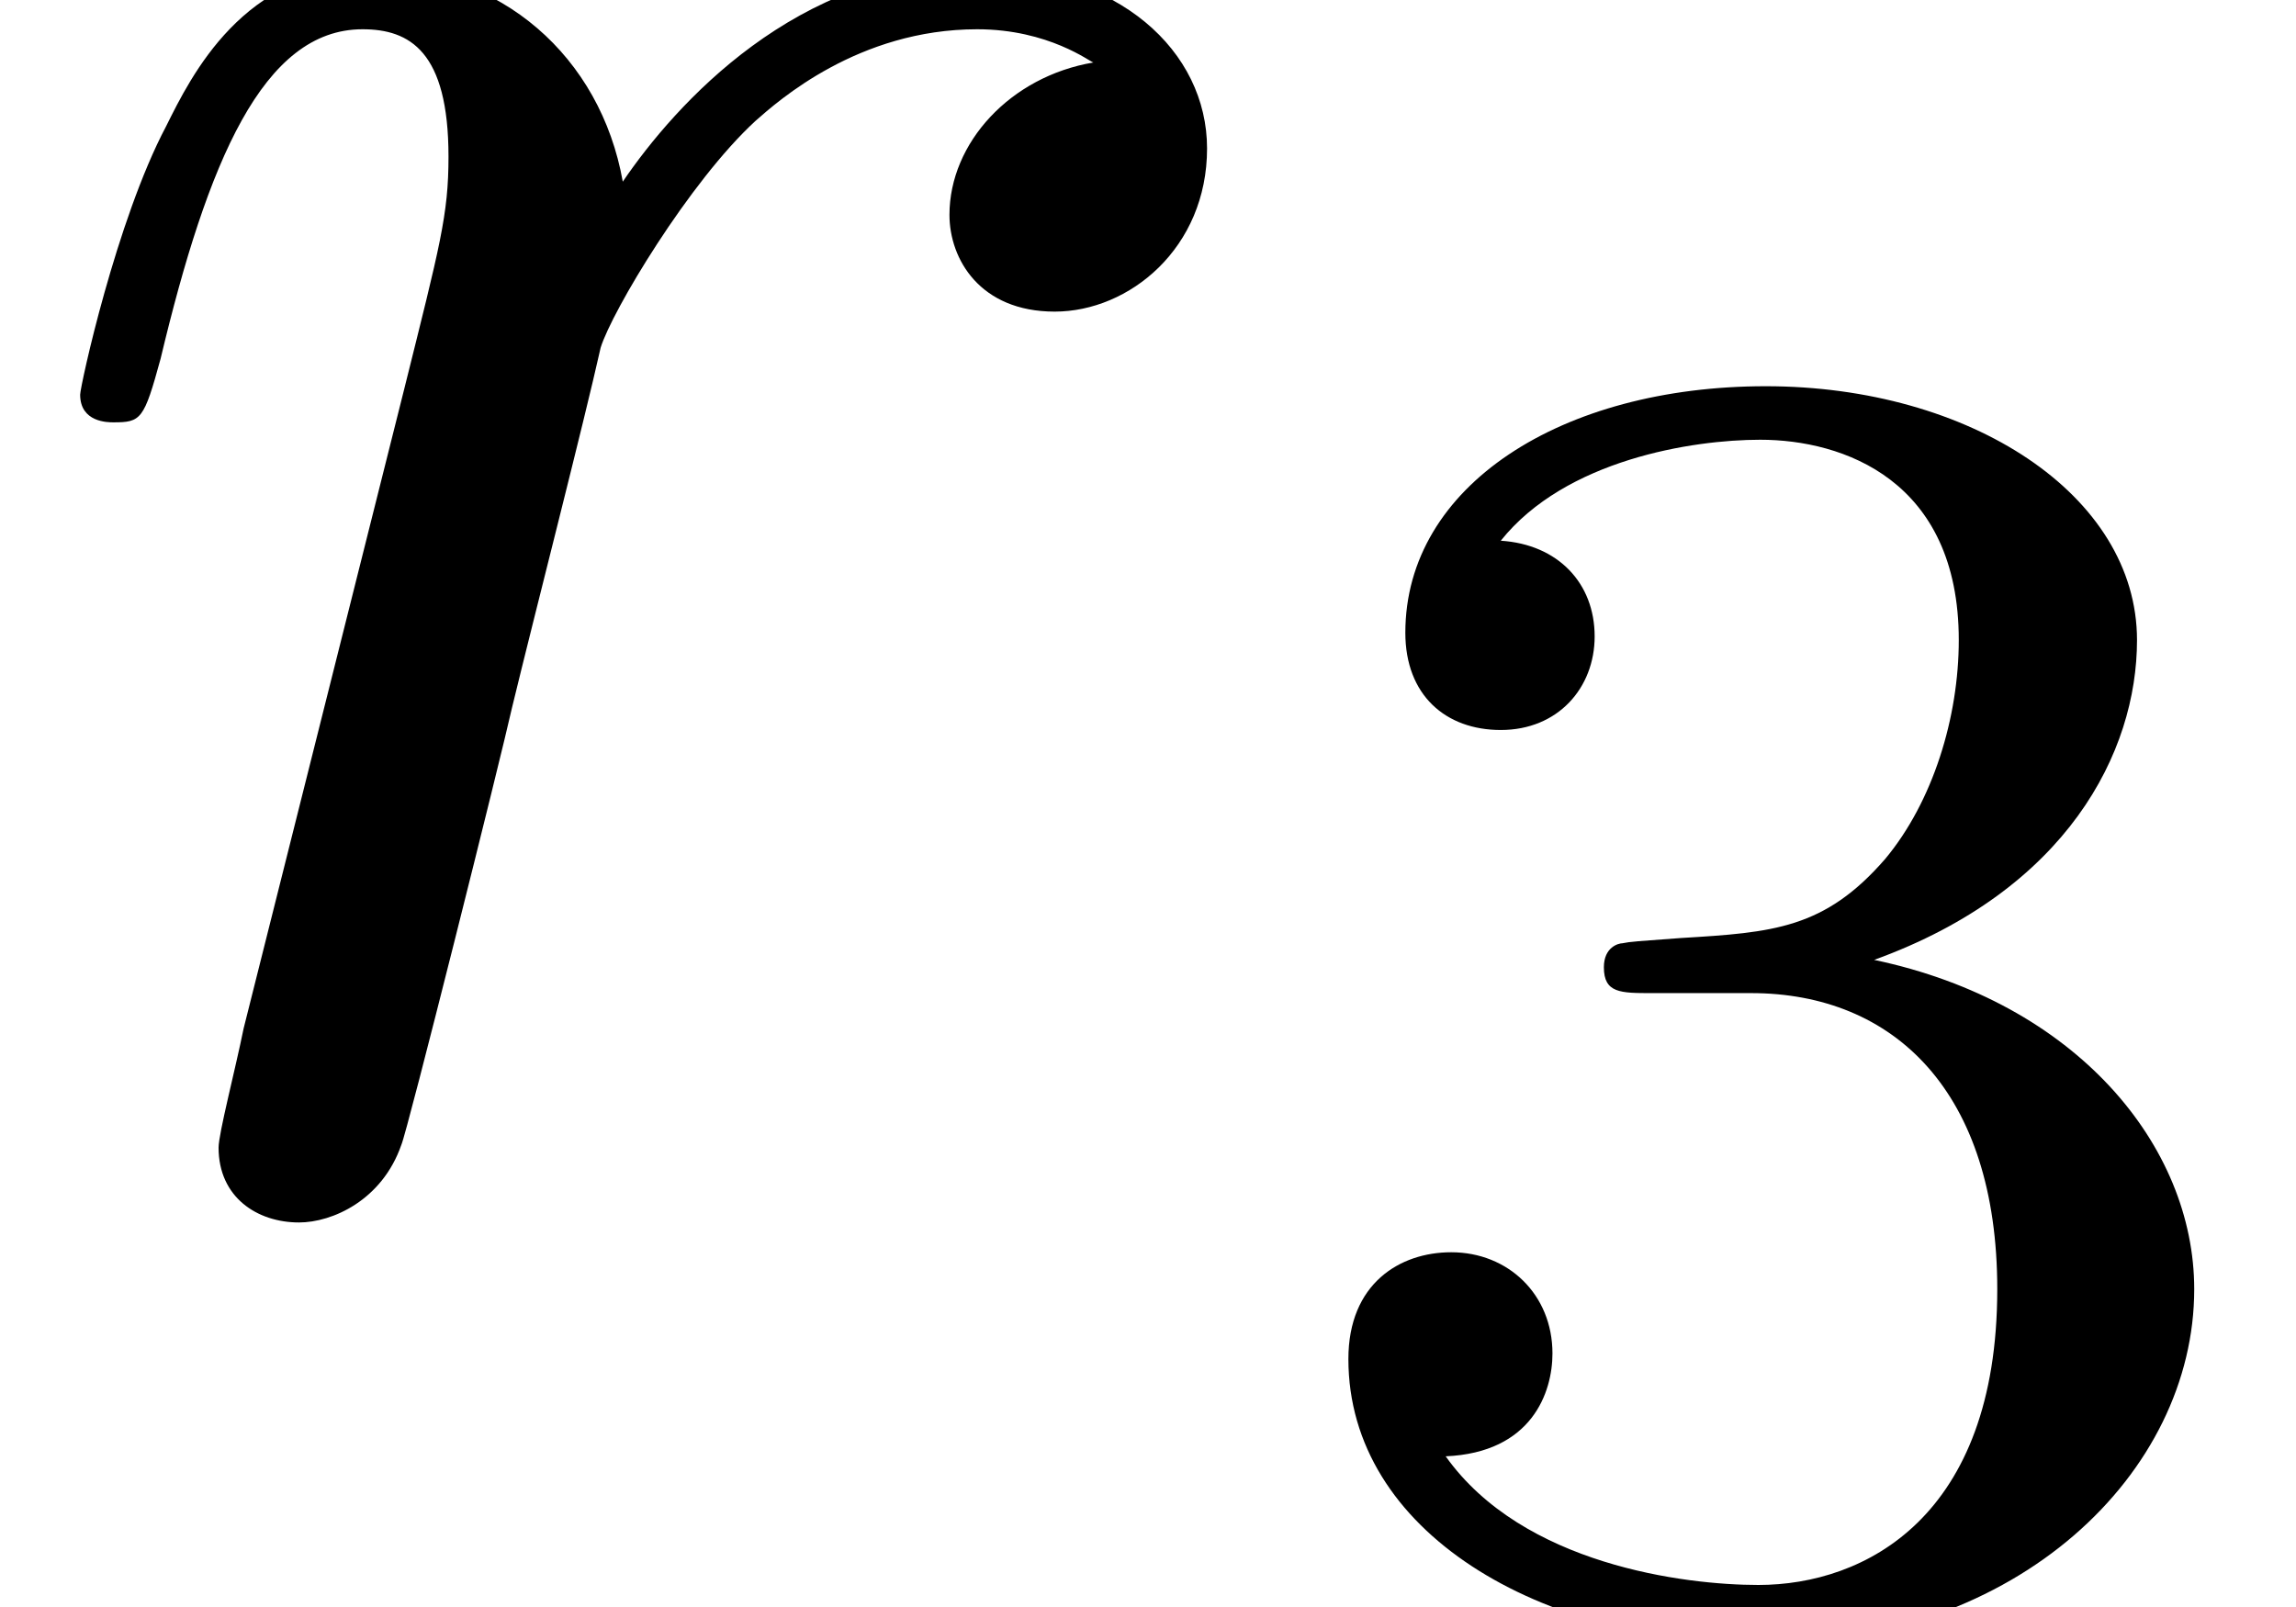 <?xml version='1.0' encoding='UTF-8'?>
<!-- This file was generated by dvisvgm 2.6.3 -->
<svg version='1.1' xmlns='http://www.w3.org/2000/svg' xmlns:xlink='http://www.w3.org/1999/xlink' width='8.708pt' height='6.096pt' viewBox='95.252 -53.958 8.708 6.096'>
<defs>
<path id='g1-51' d='M1.904 -2.329C2.448 -2.329 2.838 -1.953 2.838 -1.206C2.838 -0.342 2.336 -0.084 1.932 -0.084C1.653 -0.084 1.039 -0.16 0.746 -0.572C1.074 -0.586 1.151 -0.816 1.151 -0.962C1.151 -1.186 0.983 -1.346 0.767 -1.346C0.572 -1.346 0.377 -1.227 0.377 -0.941C0.377 -0.286 1.102 0.139 1.946 0.139C2.915 0.139 3.585 -0.509 3.585 -1.206C3.585 -1.75 3.138 -2.294 2.371 -2.455C3.103 -2.72 3.368 -3.243 3.368 -3.668C3.368 -4.219 2.734 -4.631 1.96 -4.631S0.593 -4.254 0.593 -3.696C0.593 -3.459 0.746 -3.327 0.955 -3.327C1.172 -3.327 1.311 -3.487 1.311 -3.682C1.311 -3.884 1.172 -4.031 0.955 -4.045C1.2 -4.352 1.681 -4.428 1.939 -4.428C2.253 -4.428 2.692 -4.275 2.692 -3.668C2.692 -3.375 2.594 -3.055 2.413 -2.838C2.183 -2.573 1.988 -2.559 1.639 -2.538C1.465 -2.525 1.451 -2.525 1.416 -2.518C1.402 -2.518 1.346 -2.504 1.346 -2.427C1.346 -2.329 1.409 -2.329 1.527 -2.329H1.904Z'/>
<path id='g0-114' d='M0.924 -0.62C0.892 -0.462 0.829 -0.221 0.829 -0.168C0.829 0.021 0.976 0.116 1.134 0.116C1.26 0.116 1.449 0.032 1.522 -0.178C1.543 -0.221 1.9 -1.648 1.942 -1.837C2.026 -2.184 2.215 -2.919 2.278 -3.202C2.32 -3.339 2.614 -3.832 2.866 -4.063C2.95 -4.137 3.255 -4.41 3.706 -4.41C3.979 -4.41 4.137 -4.284 4.147 -4.284C3.832 -4.231 3.601 -3.979 3.601 -3.706C3.601 -3.538 3.717 -3.339 4 -3.339S4.578 -3.58 4.578 -3.958C4.578 -4.326 4.242 -4.641 3.706 -4.641C3.024 -4.641 2.562 -4.126 2.362 -3.832C2.278 -4.305 1.9 -4.641 1.407 -4.641C0.924 -4.641 0.724 -4.231 0.63 -4.042C0.441 -3.685 0.304 -3.055 0.304 -3.024C0.304 -2.919 0.409 -2.919 0.43 -2.919C0.535 -2.919 0.546 -2.929 0.609 -3.16C0.787 -3.906 0.997 -4.41 1.375 -4.41C1.554 -4.41 1.701 -4.326 1.701 -3.927C1.701 -3.706 1.669 -3.591 1.533 -3.045L0.924 -0.62Z'/>
</defs>
<g id='page1'>
<use x='95.252' y='-49.437' xlink:href='#g0-114'/>
<use x='99.989' y='-47.862' xlink:href='#g1-51'/>
</g>
</svg>